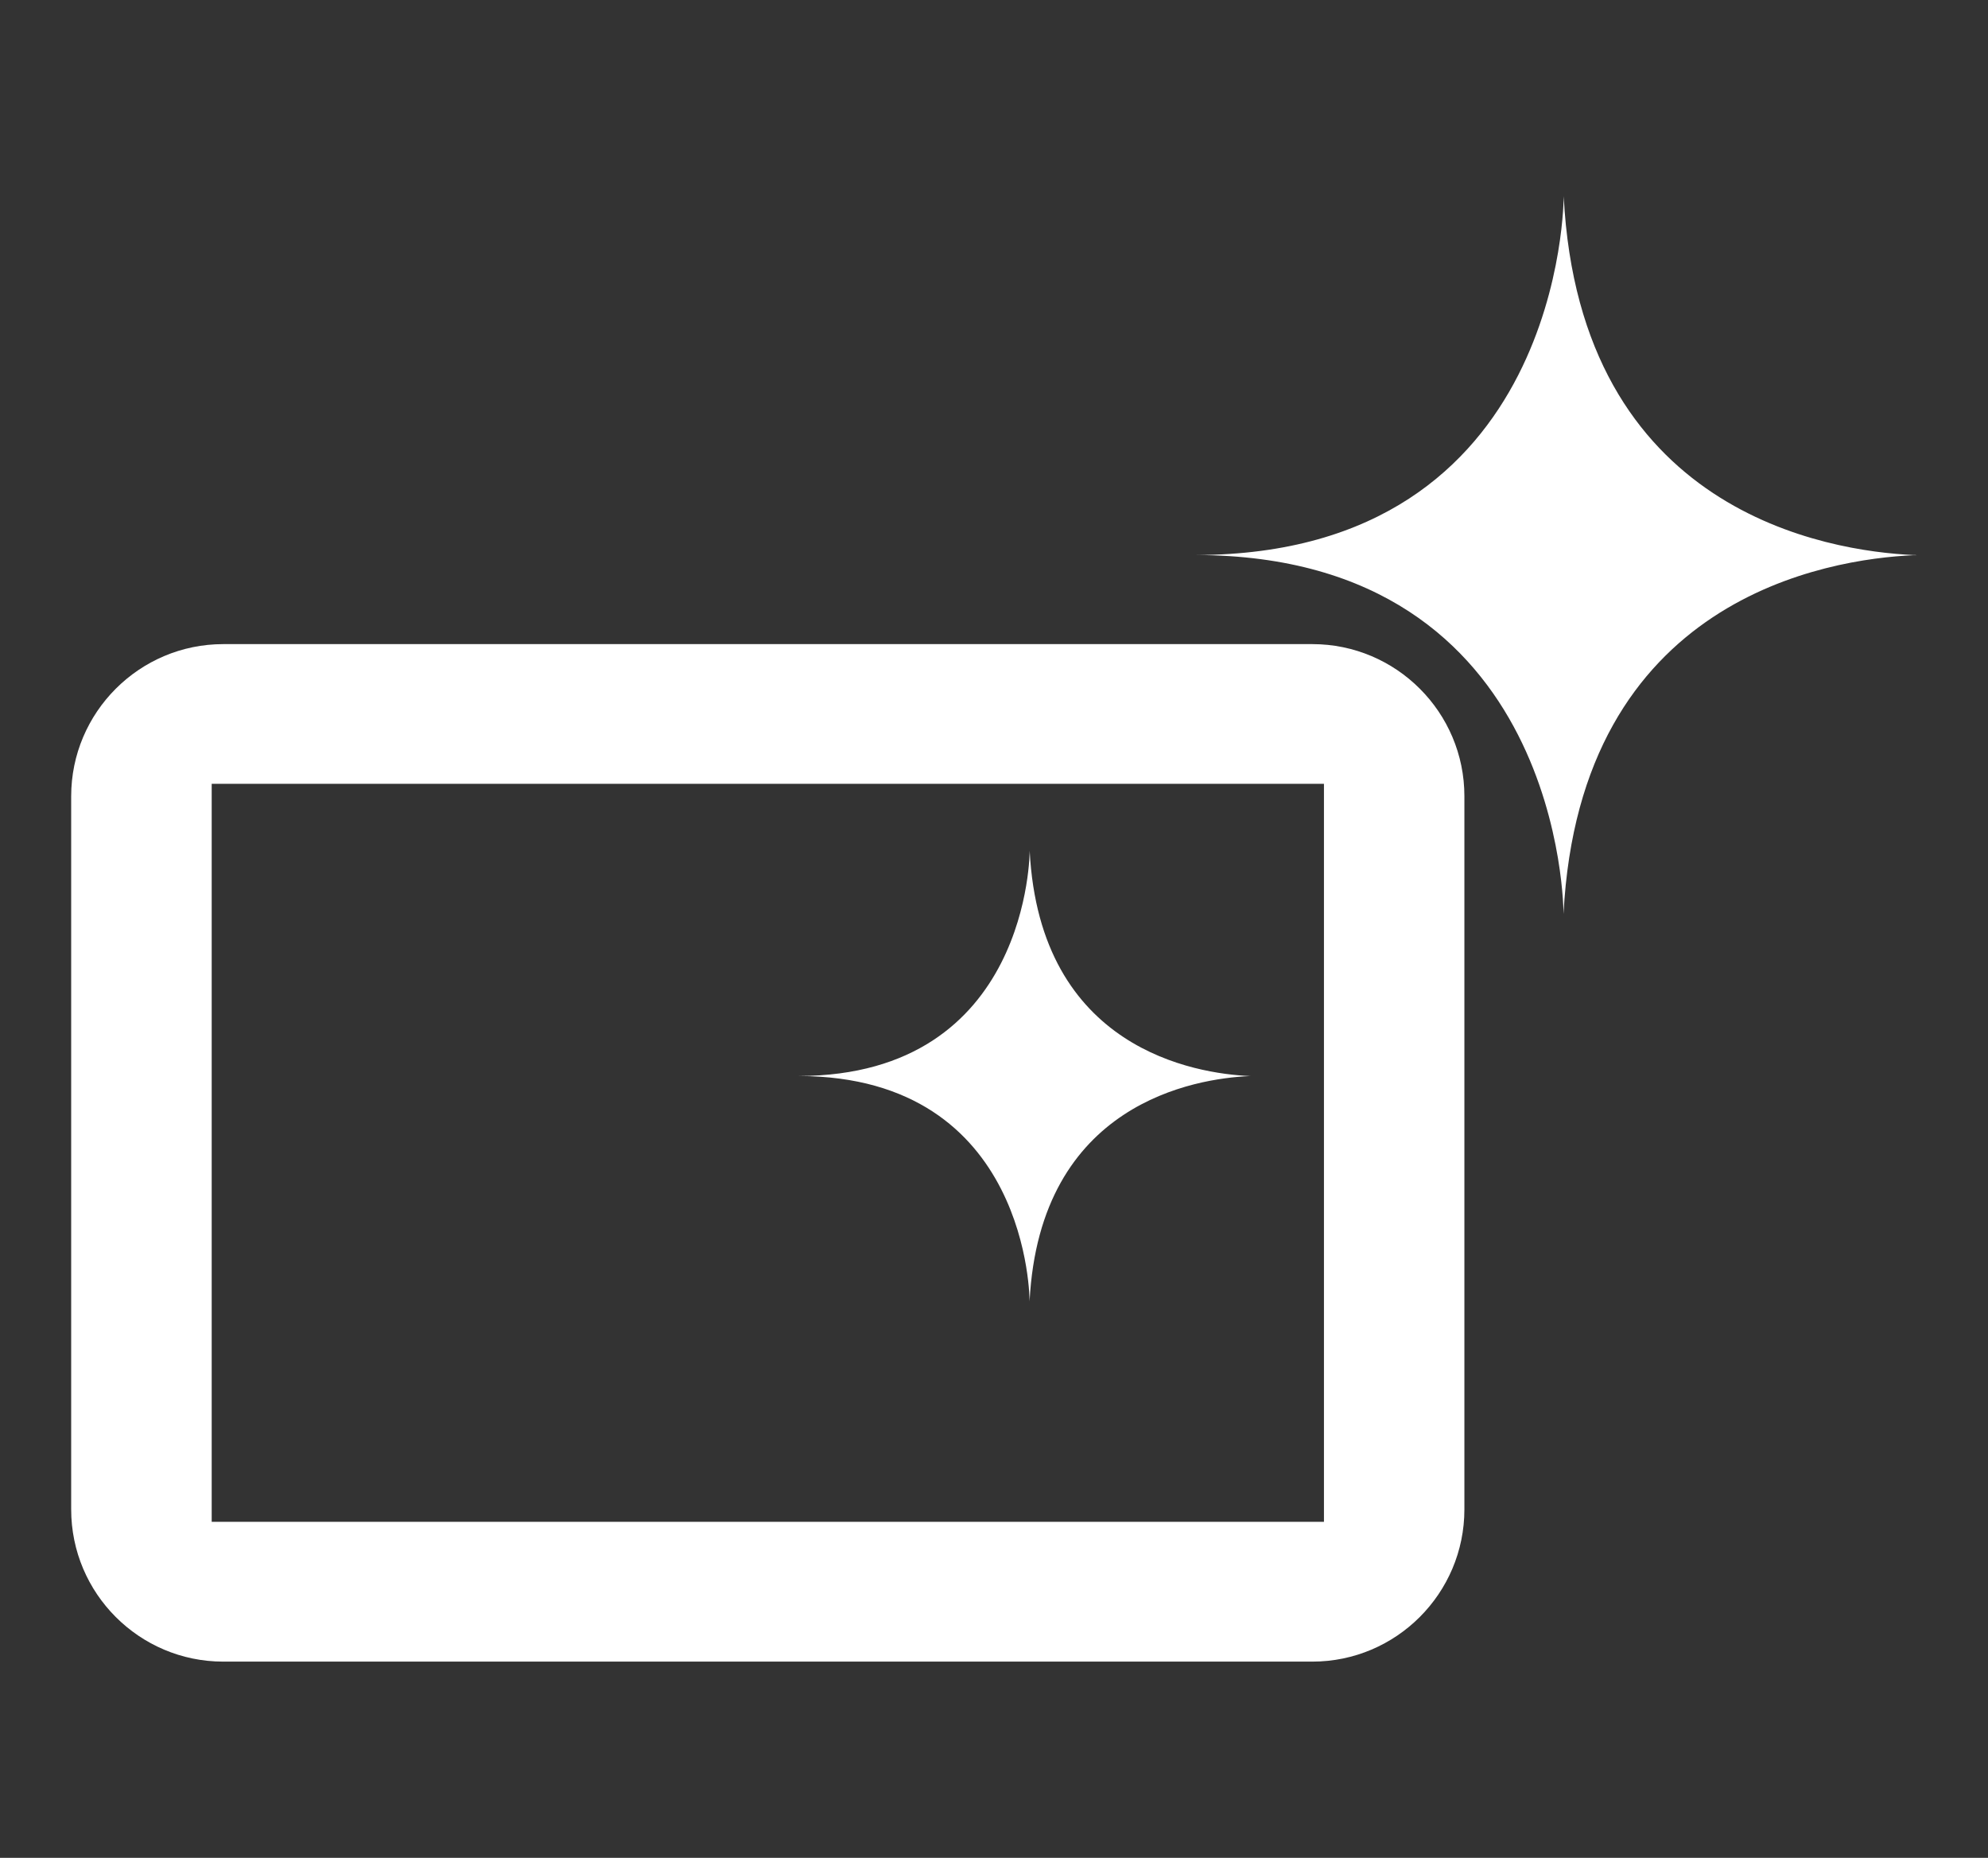 <!-- Copyright DeLaval. All rights reserved.-->
<svg version="1.1" id="Layer_1" xmlns="http://www.w3.org/2000/svg" xmlns:xlink="http://www.w3.org/1999/xlink" x="0px" y="0px"
	 viewBox="0 0 45.667 42.667" enable-background="new 0 0 45.667 42.667" xml:space="preserve">
<rect x="0" y="0" width="45.667" height="42.667" fill="#333333" stroke="none"/>
<g id="Milk_urn">
</g>
<g id="Milk_flow_indication">
</g>
<g id="Messages">
</g>
<g id="Graph">
</g>
<g>
	<path fill="#FFFFFF" d="M30.147,14.793h-3.049H22.57h-9.865H8.178h-3.05c-1.925,0-3.493,1.567-3.493,3.494v0.284v7.292v8.802
		c0,1.93,1.567,3.496,3.493,3.496h4.701h15.616h4.701c1.925,0,3.493-1.567,3.493-3.496v-8.802V18.57v-0.284
		C33.64,16.36,32.072,14.793,30.147,14.793z M30.413,20.74v14.211H4.863v-16.95h4.633h20.917V20.74z"/>
	<g>
		<path fill="#FFFFFF" d="M28.722,24.713c0.007,0,0.015-0.001,0.022-0.001h-0.043c-1.225-0.055-4.815-0.607-5.048-5.175
			c0,0,0.015,5.165-5.305,5.175l0,0c5.32,0.01,5.303,5.177,5.303,5.177c0.233-4.568,3.823-5.12,5.048-5.175h0.048
			C28.738,24.714,28.73,24.714,28.722,24.713z"/>
	</g>
	<g>
		<path fill="#FFFFFF" d="M43.993,12.749c0.011,0,0.024-0.001,0.035-0.002h-0.069c-1.951-0.088-7.668-0.967-8.039-8.241
			c0,0,0.024,8.225-8.449,8.241l0,0c8.472,0.016,8.445,8.245,8.445,8.245c0.372-7.274,6.088-8.153,8.039-8.241h0.076
			C44.019,12.75,44.006,12.749,43.993,12.749z"/>
	</g>
</g>
</svg>
